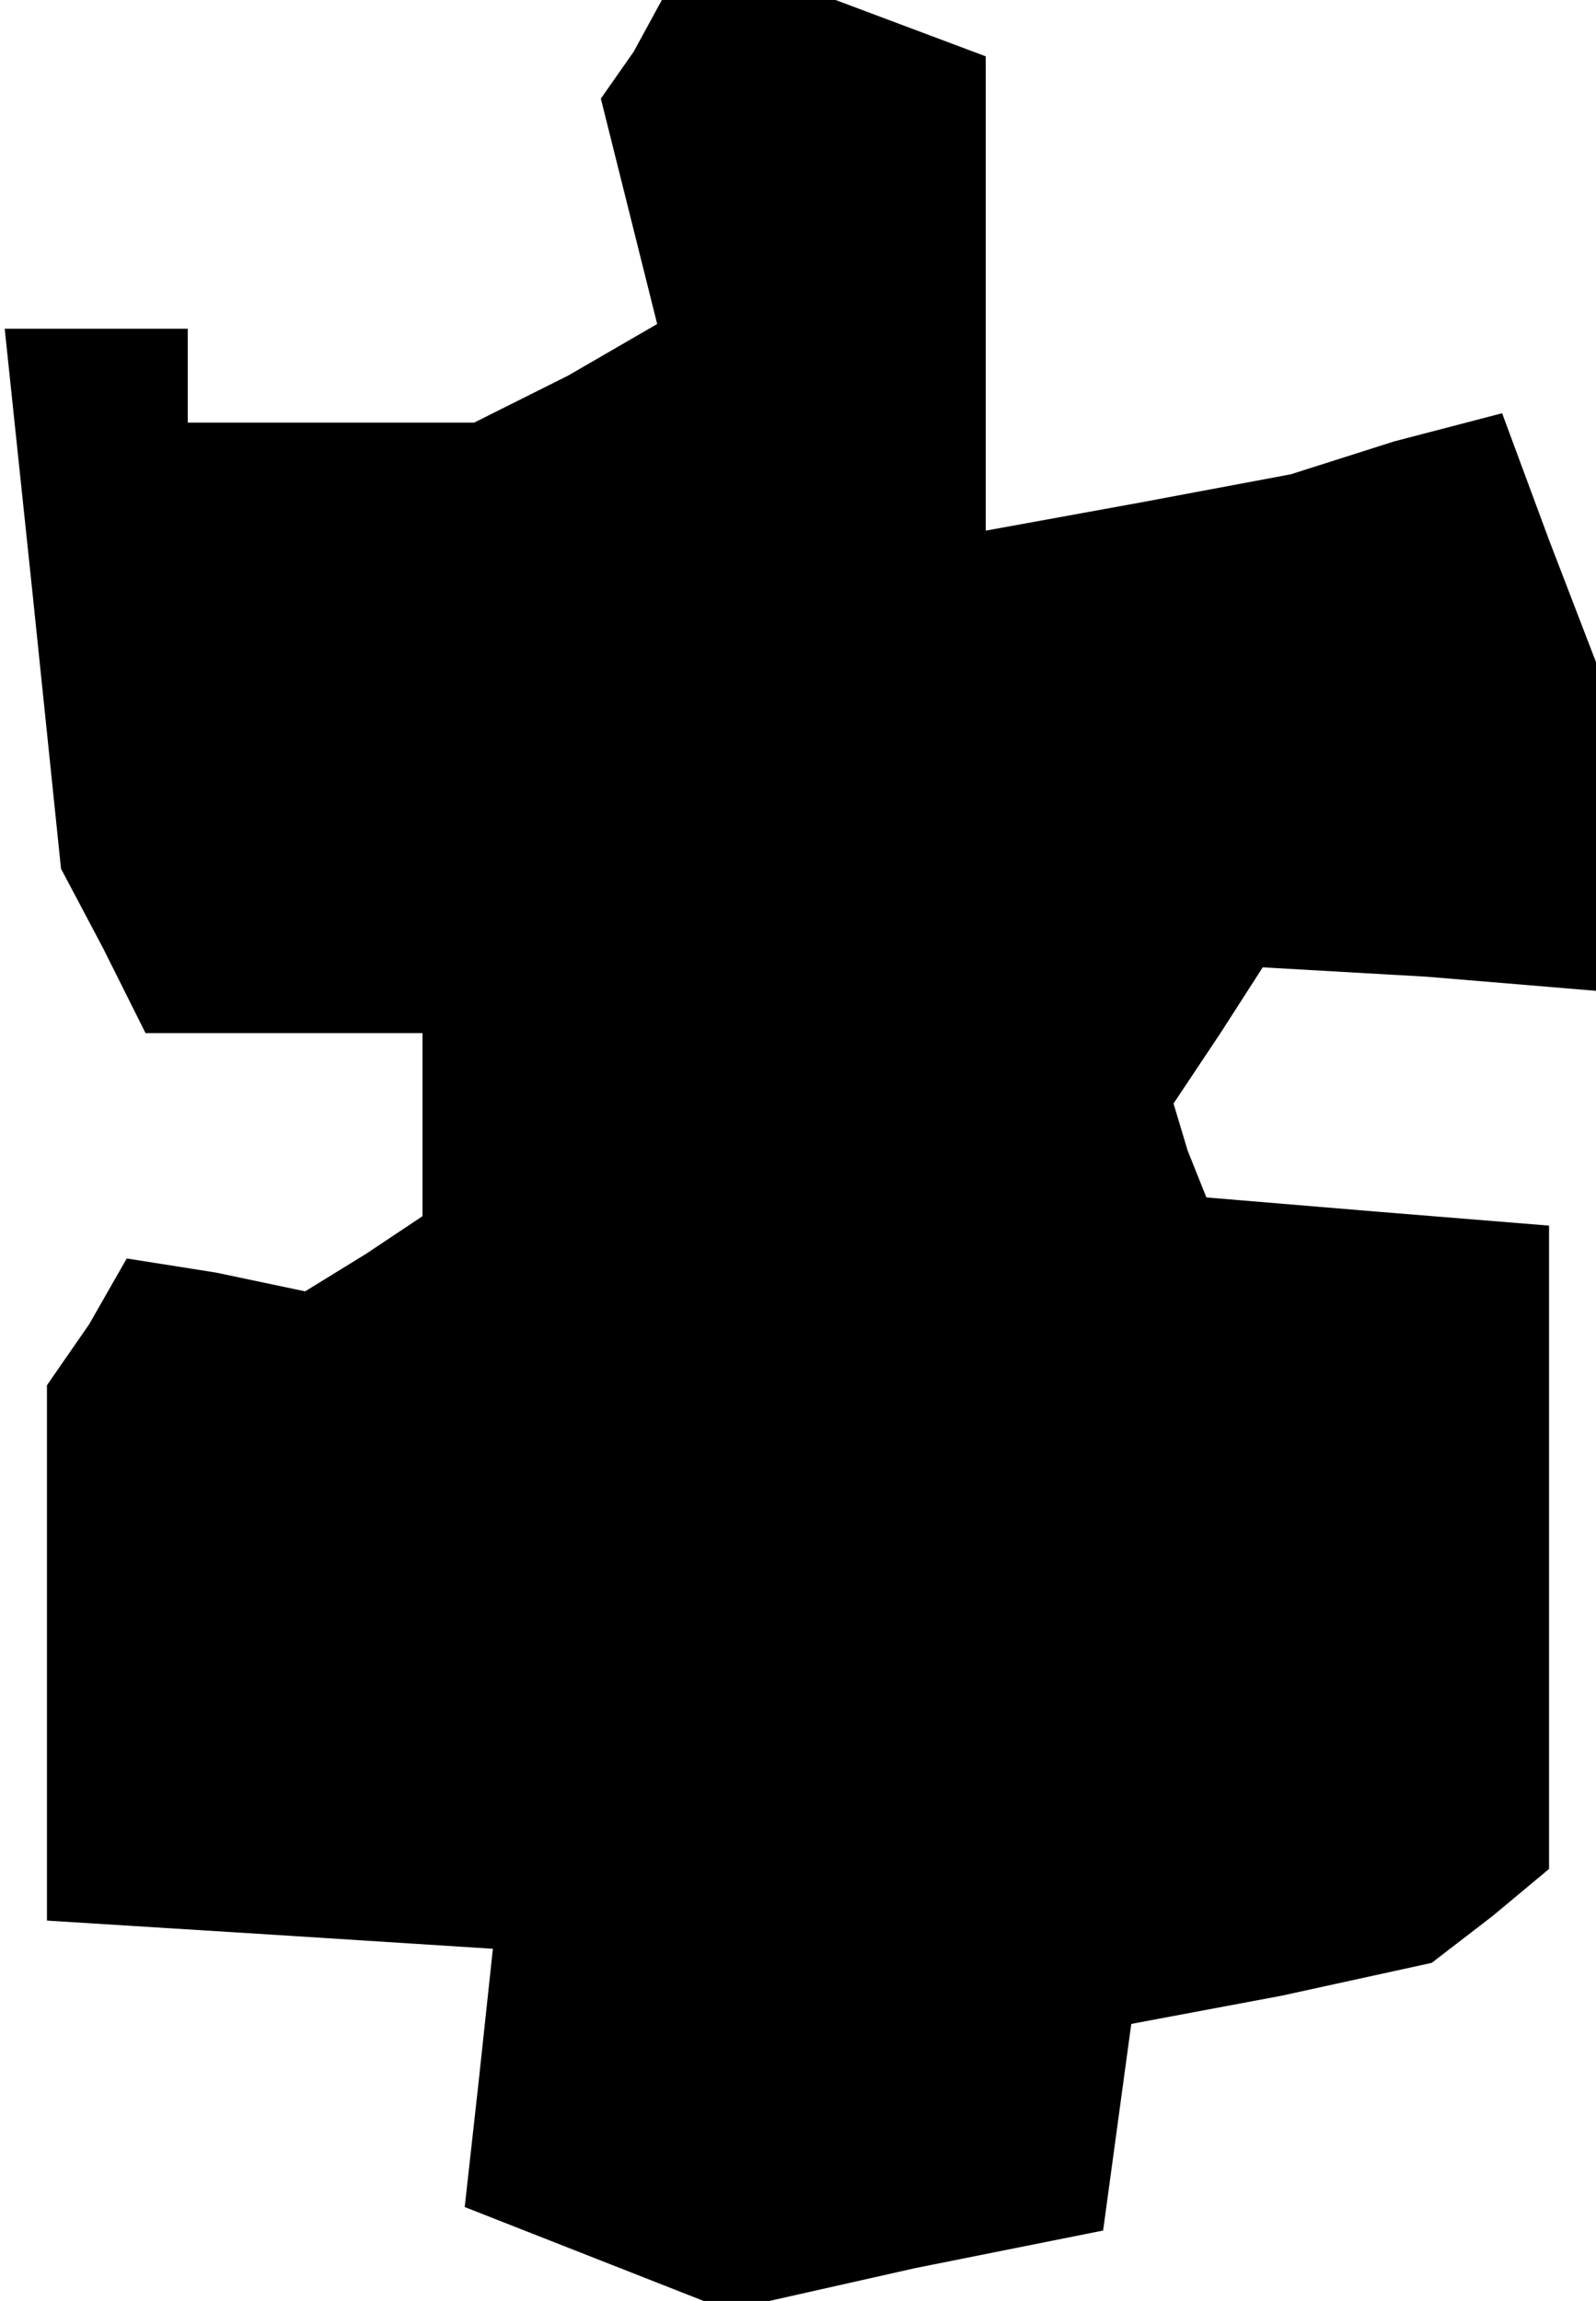 <?xml version="1.0" standalone="no"?>
<!DOCTYPE svg PUBLIC "-//W3C//DTD SVG 20010904//EN"
 "http://www.w3.org/TR/2001/REC-SVG-20010904/DTD/svg10.dtd">
<svg version="1.0" xmlns="http://www.w3.org/2000/svg"
 width="34pt" height="49pt" viewBox="0 0 34 49"
 preserveAspectRatio="xMidYMid meet">
<g transform="translate(0,49) scale(0.1,-0.1)"
fill="#000000" stroke="none">
<path d="M135 479 l-7 -10 6 -24 6 -24 -19 -11 -20 -10 -30 0 -31 0 0 10 0 10
-19 0 -20 0 6 -57 6 -58 9 -17 9 -18 29 0 30 0 0 -19 0 -20 -12 -8 -13 -8 -19
4 -19 3 -8 -14 -9 -13 0 -57 0 -57 48 -3 47 -3 -3 -28 -3 -27 28 -11 28 -11
40 9 40 8 3 22 3 22 32 6 32 7 13 10 12 10 0 69 0 68 -37 3 -36 3 -4 10 -3 10
10 15 9 14 35 -2 36 -3 0 35 0 35 -10 26 -10 27 -23 -6 -22 -7 -32 -6 -33 -6
0 51 0 50 -16 6 -16 6 -18 0 -19 0 -6 -11z"/>
</g>
</svg>
